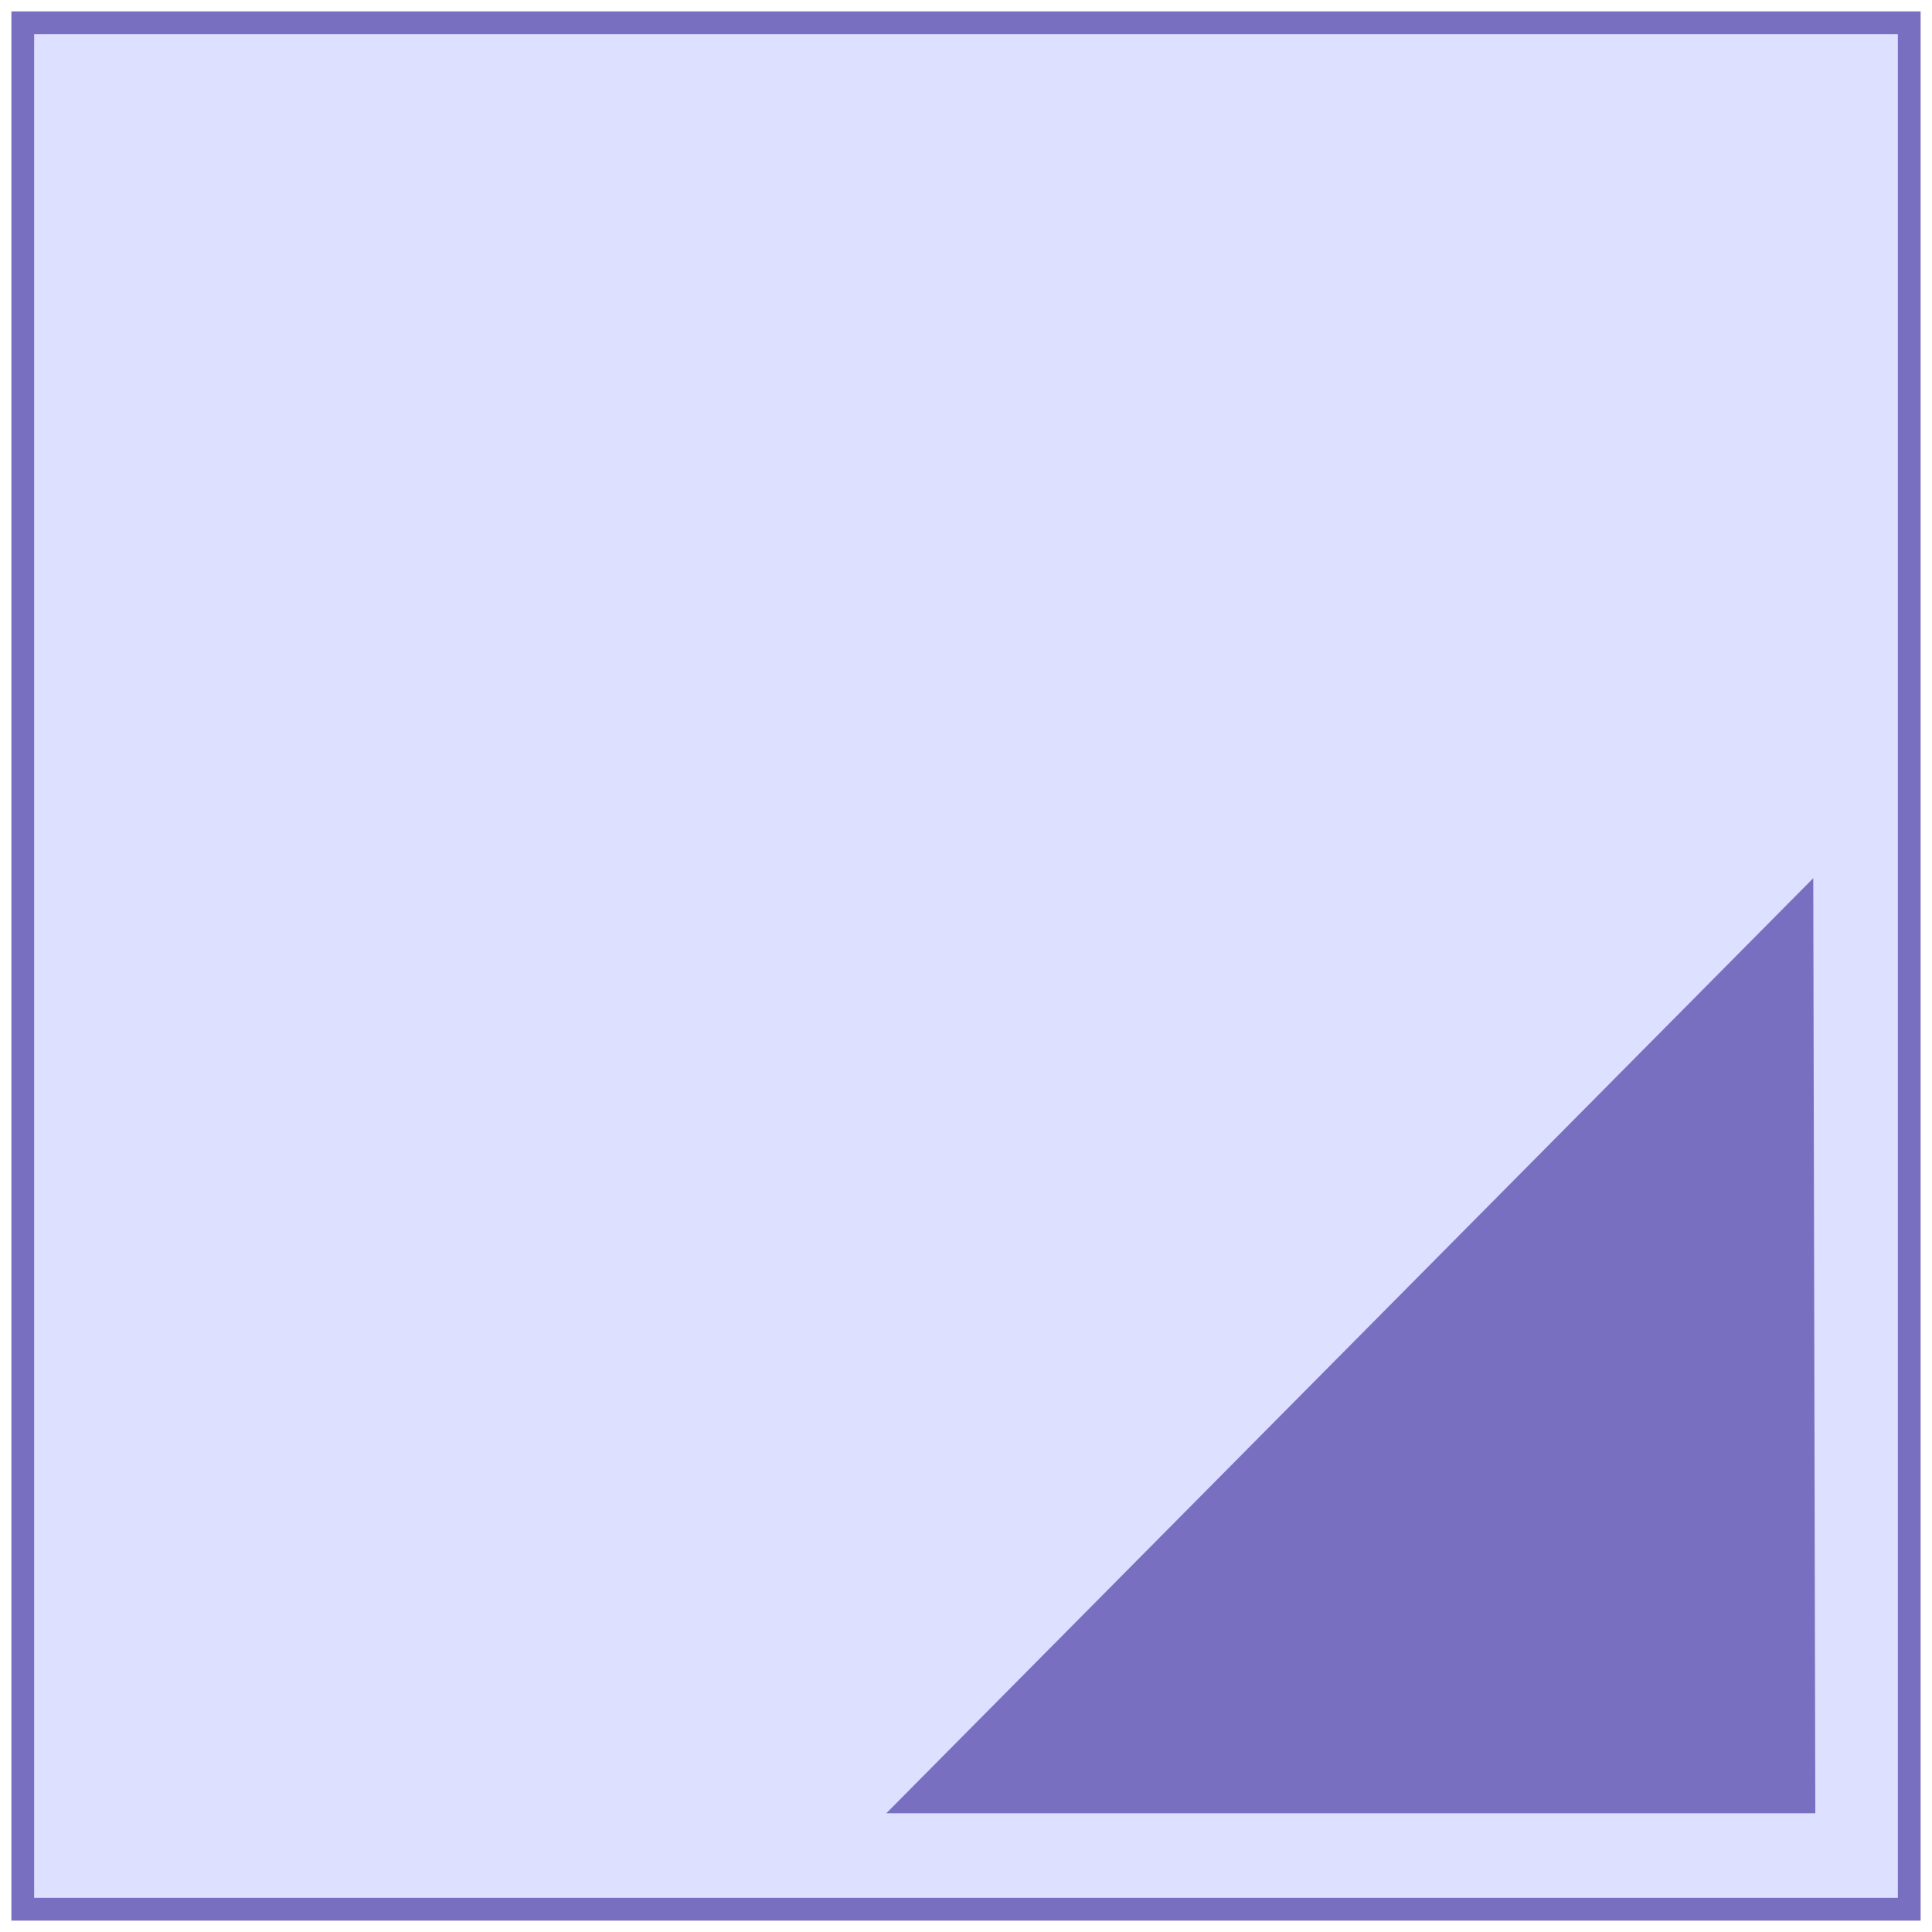 <?xml version="1.0" encoding="UTF-8" standalone="no"?>
<!-- Created with Inkscape (http://www.inkscape.org/) -->

<svg
   xmlns:dc="http://purl.org/dc/elements/1.1/"
   xmlns:cc="http://creativecommons.org/ns#"
   xmlns:rdf="http://www.w3.org/1999/02/22-rdf-syntax-ns#"
   xmlns:svg="http://www.w3.org/2000/svg"
   xmlns="http://www.w3.org/2000/svg"
   xmlns:sodipodi="http://sodipodi.sourceforge.net/DTD/sodipodi-0.dtd"
   xmlns:inkscape="http://www.inkscape.org/namespaces/inkscape"
   width="84.857"
   height="84.857"
   id="svg2"
   version="1.1"
   inkscape:version="0.48.3.1 r9886"
   sodipodi:docname="empty-square-triangle-selected-with-border.svg"
   inkscape:export-filename="/home/maartend/Desktop/spacebillboard/img/empty-square-triangle-with-border.png"
   inkscape:export-xdpi="31.82"
   inkscape:export-ydpi="31.82">
  <defs
     id="defs4" />
  <sodipodi:namedview
     id="base"
     pagecolor="#ffffff"
     bordercolor="#666666"
     borderopacity="1.0"
     inkscape:pageopacity="0.0"
     inkscape:pageshadow="2"
     inkscape:zoom="3.959798"
     inkscape:cx="24.126045"
     inkscape:cy="46.830267"
     inkscape:document-units="px"
     inkscape:current-layer="layer1"
     showgrid="false"
     fit-margin-top="0"
     fit-margin-left="0"
     fit-margin-right="0"
     fit-margin-bottom="0"
     inkscape:window-width="1074"
     inkscape:window-height="847"
     inkscape:window-x="1481"
     inkscape:window-y="114"
     inkscape:window-maximized="0" />
  <g
     inkscape:label="Layer 1"
     inkscape:groupmode="layer"
     id="layer1"
     transform="translate(-230.429,-305.648)">
    <rect
       style="fill:#dee0ff;fill-opacity:1;stroke:#786fc0;stroke-opacity:1"
       id="rect2985"
       width="82.857"
       height="82.857"
       x="231.429"
       y="306.648" />
    <path
       style="fill:#786fc0;fill-opacity:1;stroke:none"
       d="m 310.071,344.219 -40.714,41.071 40.804,0 z"
       id="path3755"
       inkscape:connector-curvature="0"
       sodipodi:nodetypes="cccc" />
  </g>
</svg>
